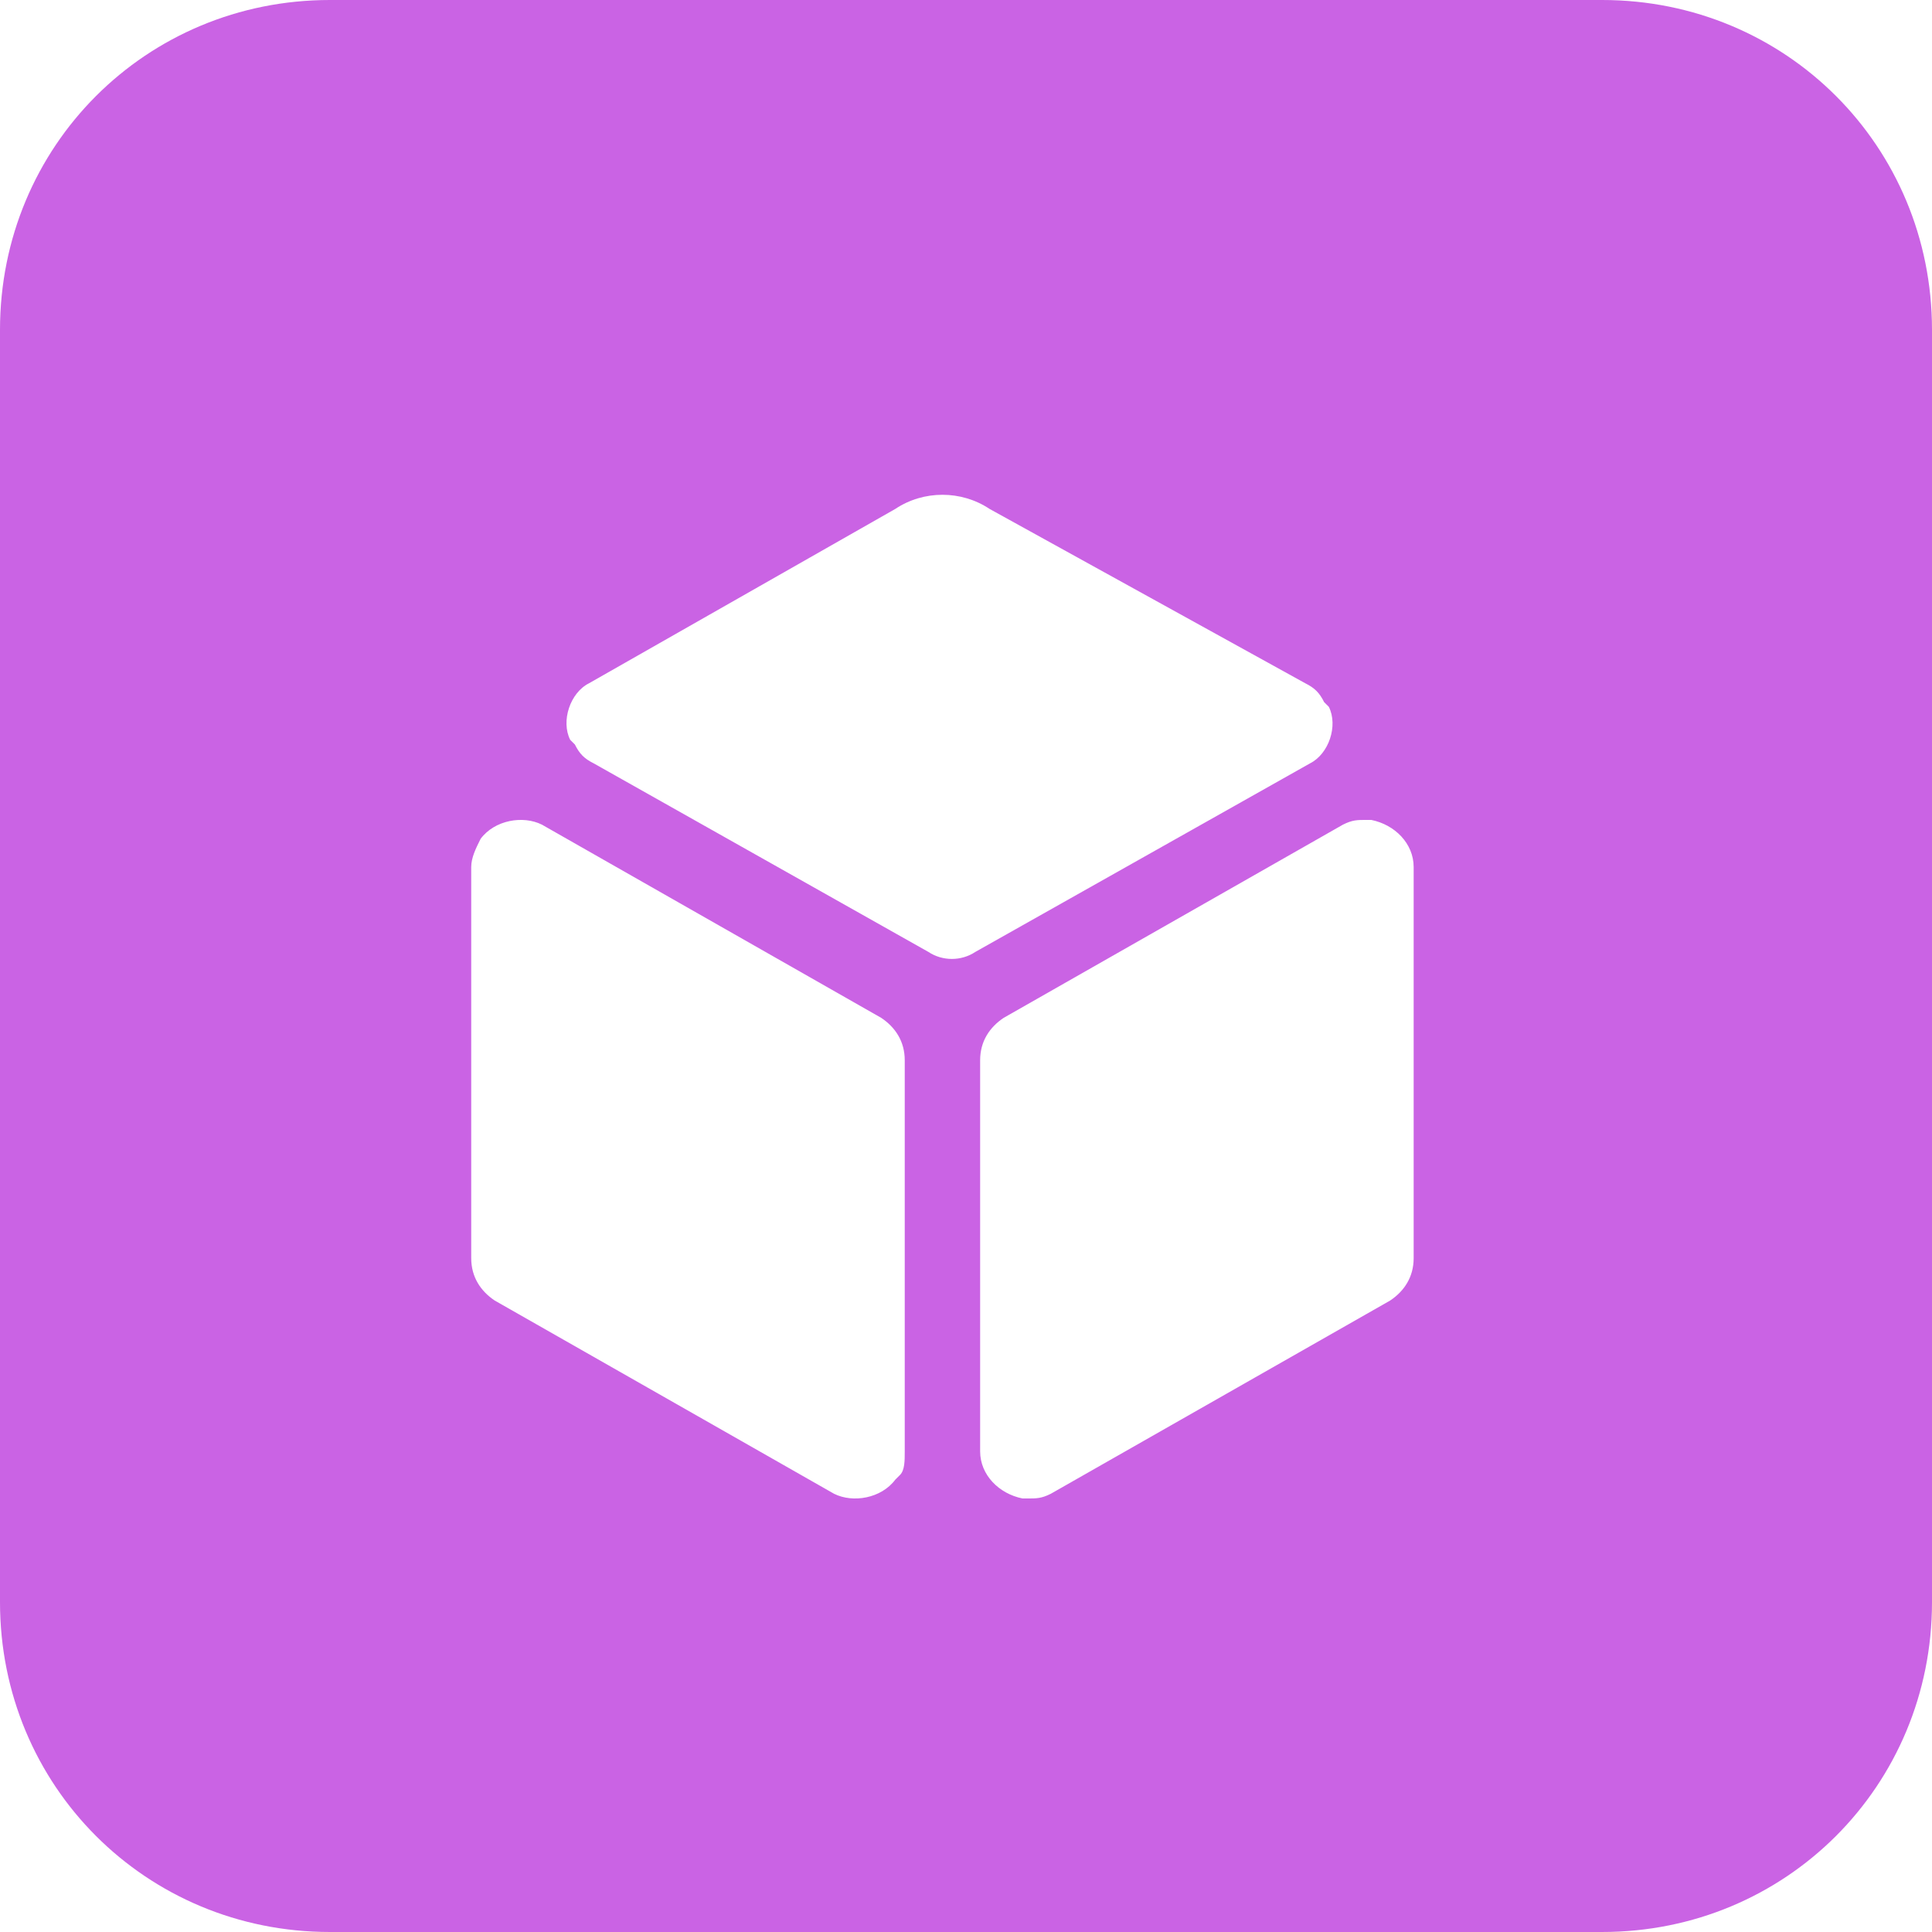<?xml version="1.0" standalone="no"?><!DOCTYPE svg PUBLIC "-//W3C//DTD SVG 1.1//EN" "http://www.w3.org/Graphics/SVG/1.1/DTD/svg11.dtd"><svg t="1685084174488" class="icon" viewBox="0 0 1024 1024" version="1.1" xmlns="http://www.w3.org/2000/svg" p-id="4930" xmlns:xlink="http://www.w3.org/1999/xlink" width="32" height="32"><path d="M849.171 0c97.405 0 174.829 77.424 174.829 174.829v674.341c0 97.405-77.424 174.829-174.829 174.829H174.829c-97.405 0-174.829-77.424-174.829-174.829V174.829c0-97.405 77.424-174.829 174.829-174.829h674.341z m-124.878 434.576c-4.995 0-7.493 0-12.488 2.498l-179.824 102.4c-7.493 4.995-12.488 12.488-12.488 22.478v207.298c0 12.488 9.99 22.478 22.478 24.976h2.498c4.995 0 7.493 0 12.488-2.498l179.824-102.4c7.493-4.995 12.488-12.488 12.488-22.478v-207.298c0-12.488-9.99-22.478-22.478-24.976H724.293z m-469.541 9.99c-2.498 4.995-4.995 9.99-4.995 14.985v207.298c0 9.99 4.995 17.483 12.488 22.478l179.824 102.4c9.99 4.995 24.976 2.498 32.468-7.493l2.498-2.498c2.498-2.498 2.498-7.493 2.498-12.488v-207.298c0-9.99-4.995-17.483-12.488-22.478l-179.824-102.4c-9.99-4.995-24.976-2.498-32.468 7.493z m219.785-174.829l-162.341 92.41c-9.99 4.995-14.985 19.98-9.99 29.971l2.498 2.498c2.498 4.995 4.995 7.493 9.99 9.99l177.327 99.902c7.493 4.995 17.483 4.995 24.976 0l177.327-99.902c9.99-4.995 14.985-19.98 9.99-29.971l-2.498-2.498c-2.498-4.995-4.995-7.493-9.99-9.99L524.488 269.737c-14.985-9.99-34.966-9.99-49.951 0z" fill="#CA63E4" p-id="4931"></path></svg>